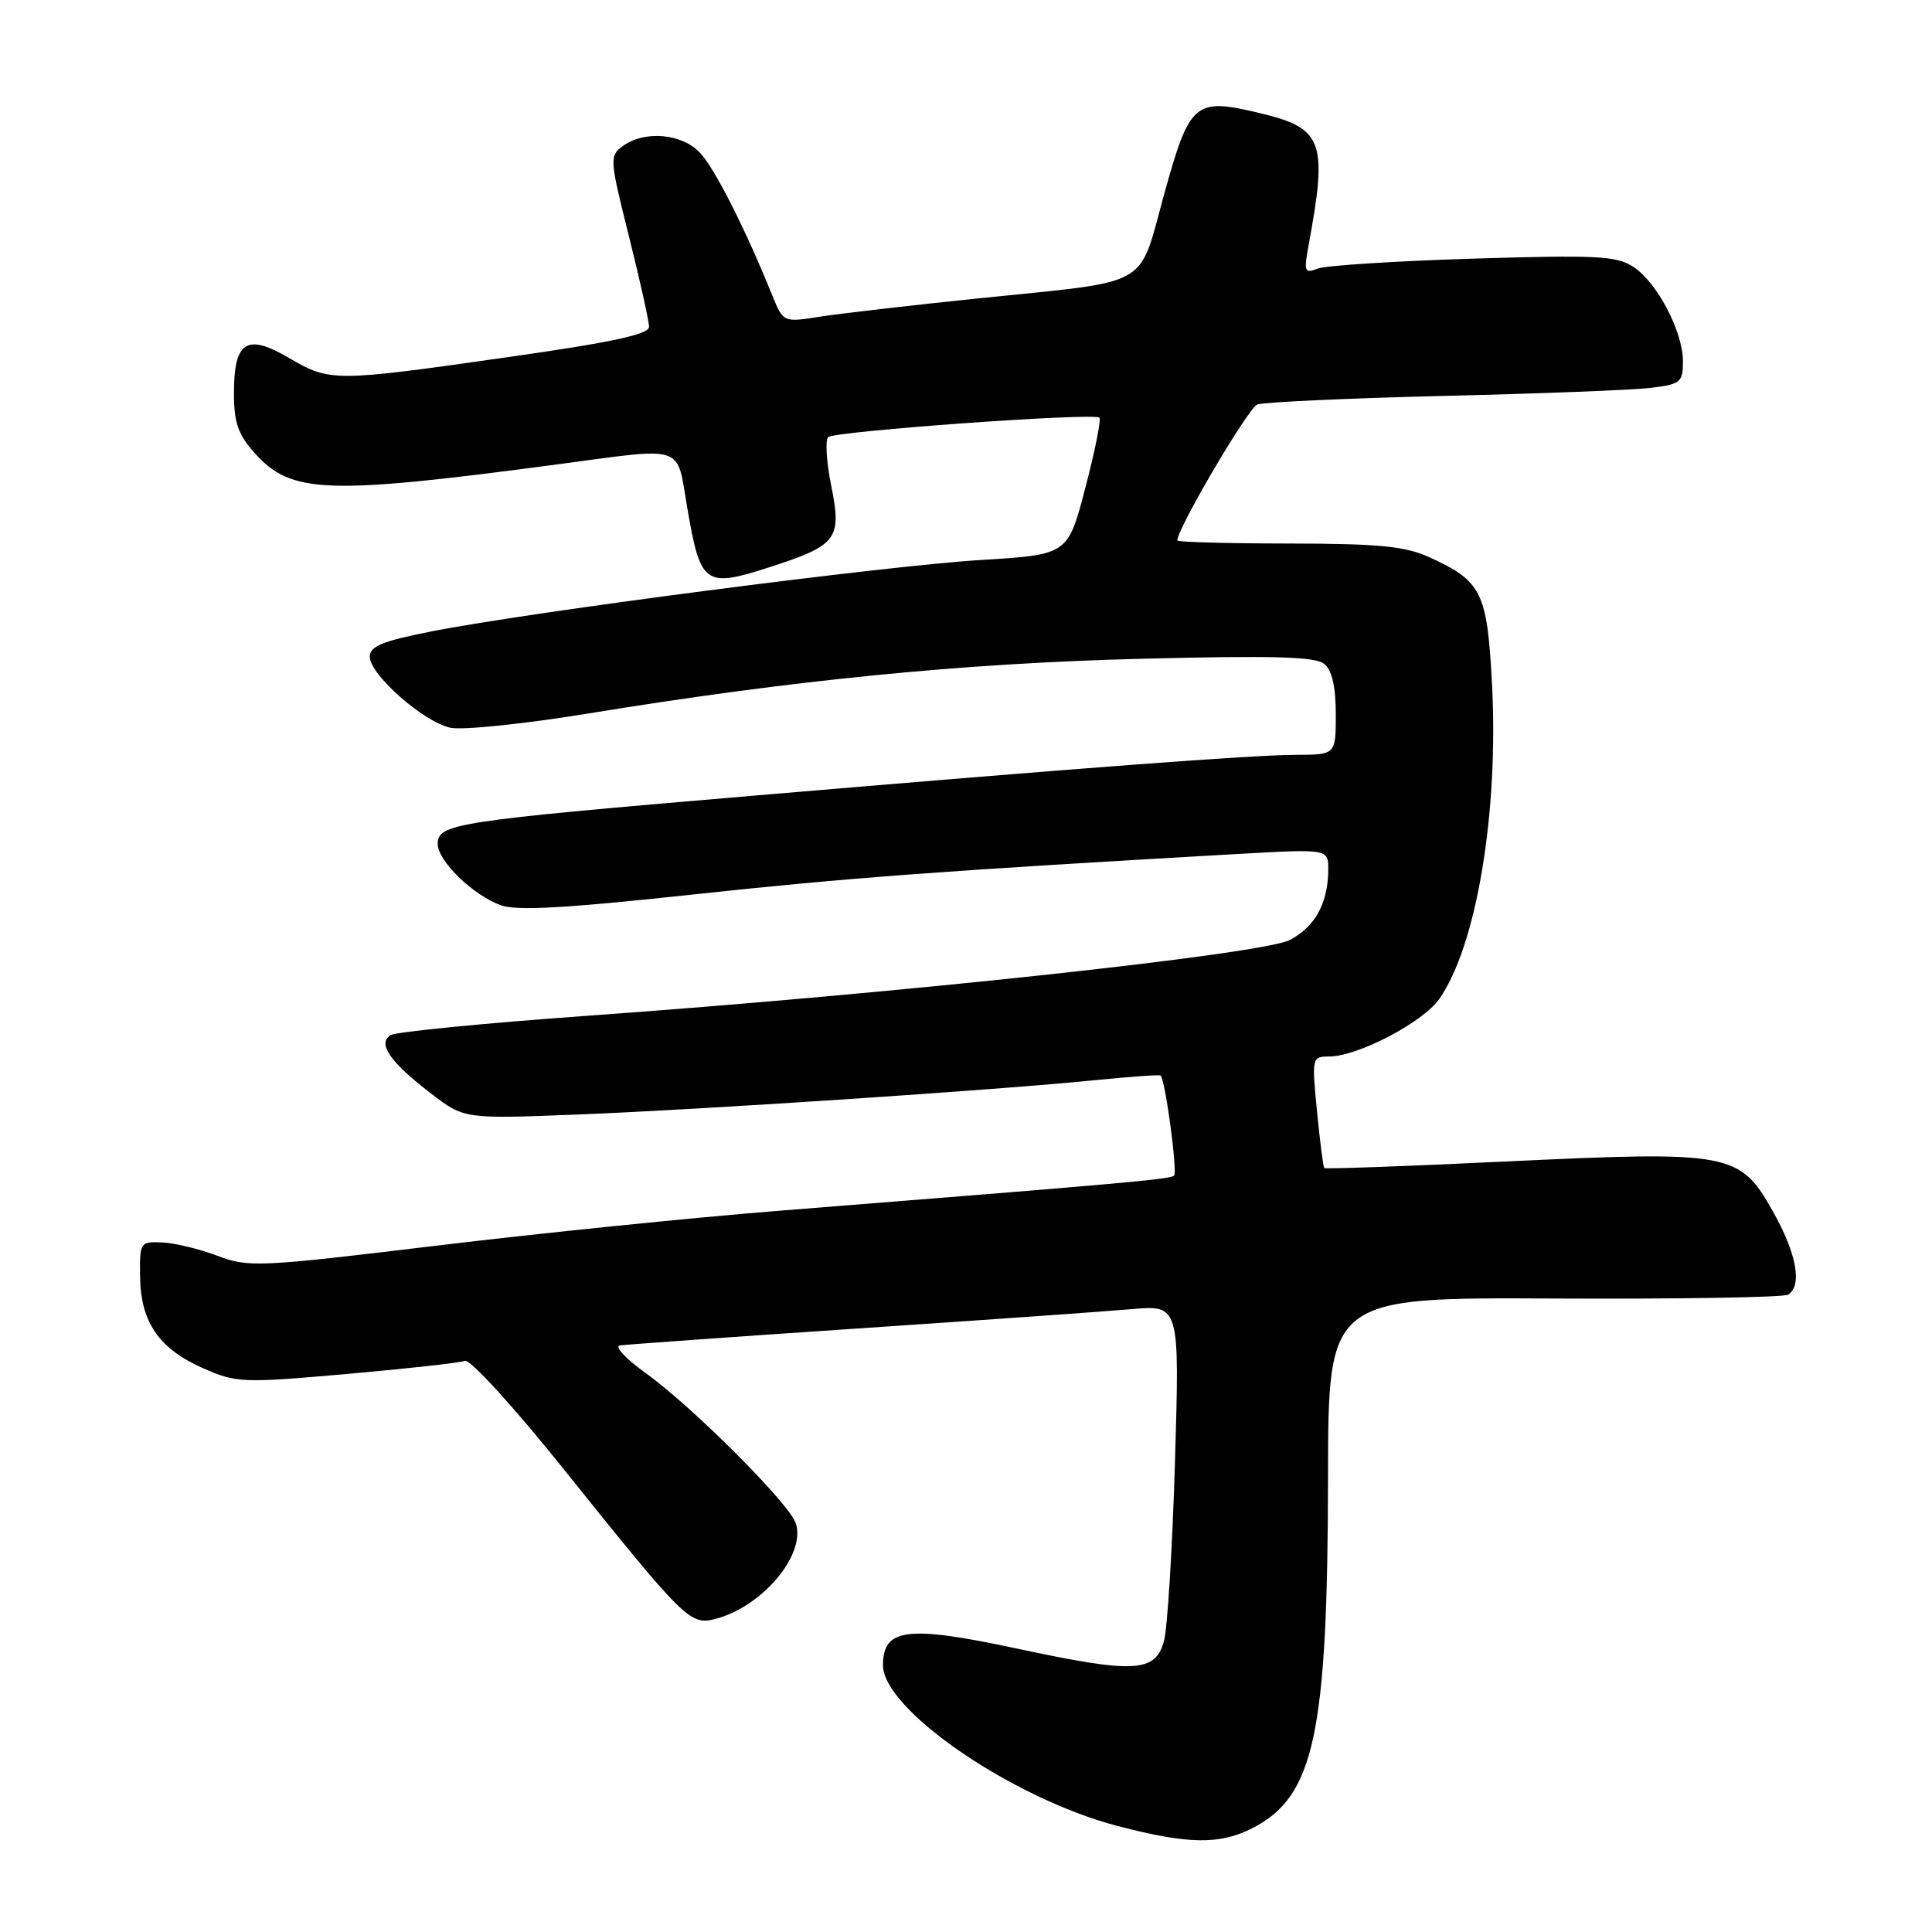 <?xml version="1.0" encoding="UTF-8" standalone="no"?>
<!DOCTYPE svg PUBLIC "-//W3C//DTD SVG 1.1//EN" "http://www.w3.org/Graphics/SVG/1.1/DTD/svg11.dtd" >
<svg xmlns="http://www.w3.org/2000/svg" xmlns:xlink="http://www.w3.org/1999/xlink" version="1.1" viewBox="0 0 256 256">
 <g >
 <path fill="currentColor"
d=" M 165.93 242.25 C 174.15 238.06 175.92 229.87 175.97 195.70 C 176.00 171.91 176.00 171.91 205.93 172.06 C 222.38 172.14 236.33 171.91 236.93 171.55 C 238.84 170.36 238.07 166.09 234.91 160.50 C 230.52 152.71 229.34 152.49 199.60 153.90 C 186.46 154.53 175.60 154.92 175.47 154.77 C 175.33 154.62 174.90 151.24 174.51 147.25 C 173.81 140.10 173.83 140.00 176.15 139.99 C 179.93 139.97 188.53 135.47 190.71 132.37 C 195.64 125.34 198.59 107.72 197.70 90.65 C 197.06 78.48 196.35 77.03 189.50 73.88 C 186.20 72.37 182.91 72.04 170.75 72.02 C 162.64 72.01 156.00 71.83 156.00 71.61 C 156.00 70.02 165.39 54.07 166.59 53.60 C 167.44 53.28 178.56 52.77 191.31 52.46 C 204.07 52.16 216.41 51.68 218.75 51.39 C 222.68 50.92 223.00 50.66 223.00 47.90 C 223.00 43.94 219.59 37.43 216.43 35.36 C 214.20 33.90 211.59 33.77 195.19 34.27 C 184.91 34.59 175.64 35.18 174.59 35.59 C 172.85 36.27 172.75 36.00 173.41 32.42 C 175.94 18.68 175.32 16.99 166.90 14.98 C 158.31 12.92 157.65 13.48 154.27 25.69 C 150.76 38.36 152.91 37.14 129.69 39.53 C 120.81 40.45 111.35 41.54 108.66 41.96 C 103.79 42.73 103.79 42.73 102.32 39.12 C 98.76 30.31 94.71 22.32 92.76 20.25 C 90.35 17.68 85.41 17.25 82.53 19.35 C 80.74 20.66 80.77 21.06 83.34 31.32 C 84.80 37.16 86.00 42.55 86.00 43.30 C 86.00 44.31 81.11 45.36 67.25 47.33 C 44.24 50.61 43.72 50.61 38.28 47.42 C 32.67 44.14 31.00 45.21 31.00 52.11 C 31.00 56.00 31.55 57.58 33.75 60.04 C 38.59 65.44 43.21 65.61 73.94 61.52 C 91.00 59.25 89.61 58.79 91.06 67.25 C 92.81 77.50 93.38 77.92 101.89 75.18 C 110.97 72.25 111.57 71.46 110.13 64.29 C 109.50 61.17 109.33 58.30 109.74 57.92 C 110.61 57.13 145.00 54.66 145.68 55.34 C 145.92 55.59 145.09 59.78 143.81 64.65 C 141.50 73.50 141.50 73.50 130.00 74.20 C 117.40 74.96 70.38 81.07 57.25 83.65 C 50.68 84.94 49.00 85.63 49.00 87.02 C 49.00 89.39 56.09 95.64 59.67 96.43 C 61.26 96.78 69.52 95.92 78.03 94.53 C 104.92 90.13 127.66 87.88 151.23 87.29 C 168.77 86.85 174.30 87.00 175.48 87.98 C 176.50 88.83 177.00 91.02 177.00 94.62 C 177.00 100.00 177.00 100.00 171.75 100.02 C 165.83 100.04 143.56 101.72 99.50 105.46 C 60.20 108.80 58.00 109.14 58.00 111.83 C 58.00 114.06 62.57 118.52 66.29 119.93 C 68.39 120.72 74.73 120.37 91.79 118.53 C 112.28 116.32 124.59 115.40 163.75 113.17 C 176.00 112.48 176.00 112.48 176.00 115.17 C 176.00 119.63 174.27 122.81 170.89 124.56 C 167.24 126.44 118.92 131.66 77.75 134.60 C 64.14 135.58 52.44 136.73 51.75 137.16 C 49.98 138.27 51.68 140.73 57.09 144.88 C 61.50 148.27 61.50 148.27 76.50 147.68 C 92.79 147.05 132.12 144.44 145.29 143.11 C 149.81 142.66 153.63 142.39 153.78 142.51 C 154.40 143.00 156.05 155.28 155.57 155.77 C 155.07 156.26 149.54 156.76 103.00 160.45 C 91.72 161.35 71.39 163.42 57.81 165.06 C 34.27 167.90 32.93 167.96 28.81 166.40 C 26.44 165.50 23.15 164.70 21.50 164.63 C 18.57 164.50 18.50 164.61 18.56 169.13 C 18.63 175.16 21.03 178.68 26.83 181.26 C 31.33 183.25 32.04 183.28 45.94 182.06 C 53.89 181.36 60.93 180.58 61.60 180.32 C 62.28 180.06 68.07 186.41 74.66 194.63 C 90.69 214.62 91.43 215.36 94.71 214.54 C 100.93 212.97 106.79 206.07 105.46 201.87 C 104.64 199.28 91.77 186.40 85.54 181.93 C 82.91 180.04 81.38 178.40 82.13 178.28 C 82.88 178.16 97.00 177.15 113.50 176.04 C 130.00 174.94 146.38 173.78 149.90 173.47 C 156.31 172.91 156.31 172.91 155.69 193.71 C 155.35 205.14 154.69 215.85 154.22 217.50 C 153.05 221.63 150.28 221.77 134.73 218.44 C 120.21 215.34 117.00 215.74 117.00 220.65 C 117.00 226.54 134.15 238.30 148.04 241.94 C 157.41 244.39 161.59 244.46 165.93 242.25 Z "/>
</g>
</svg>